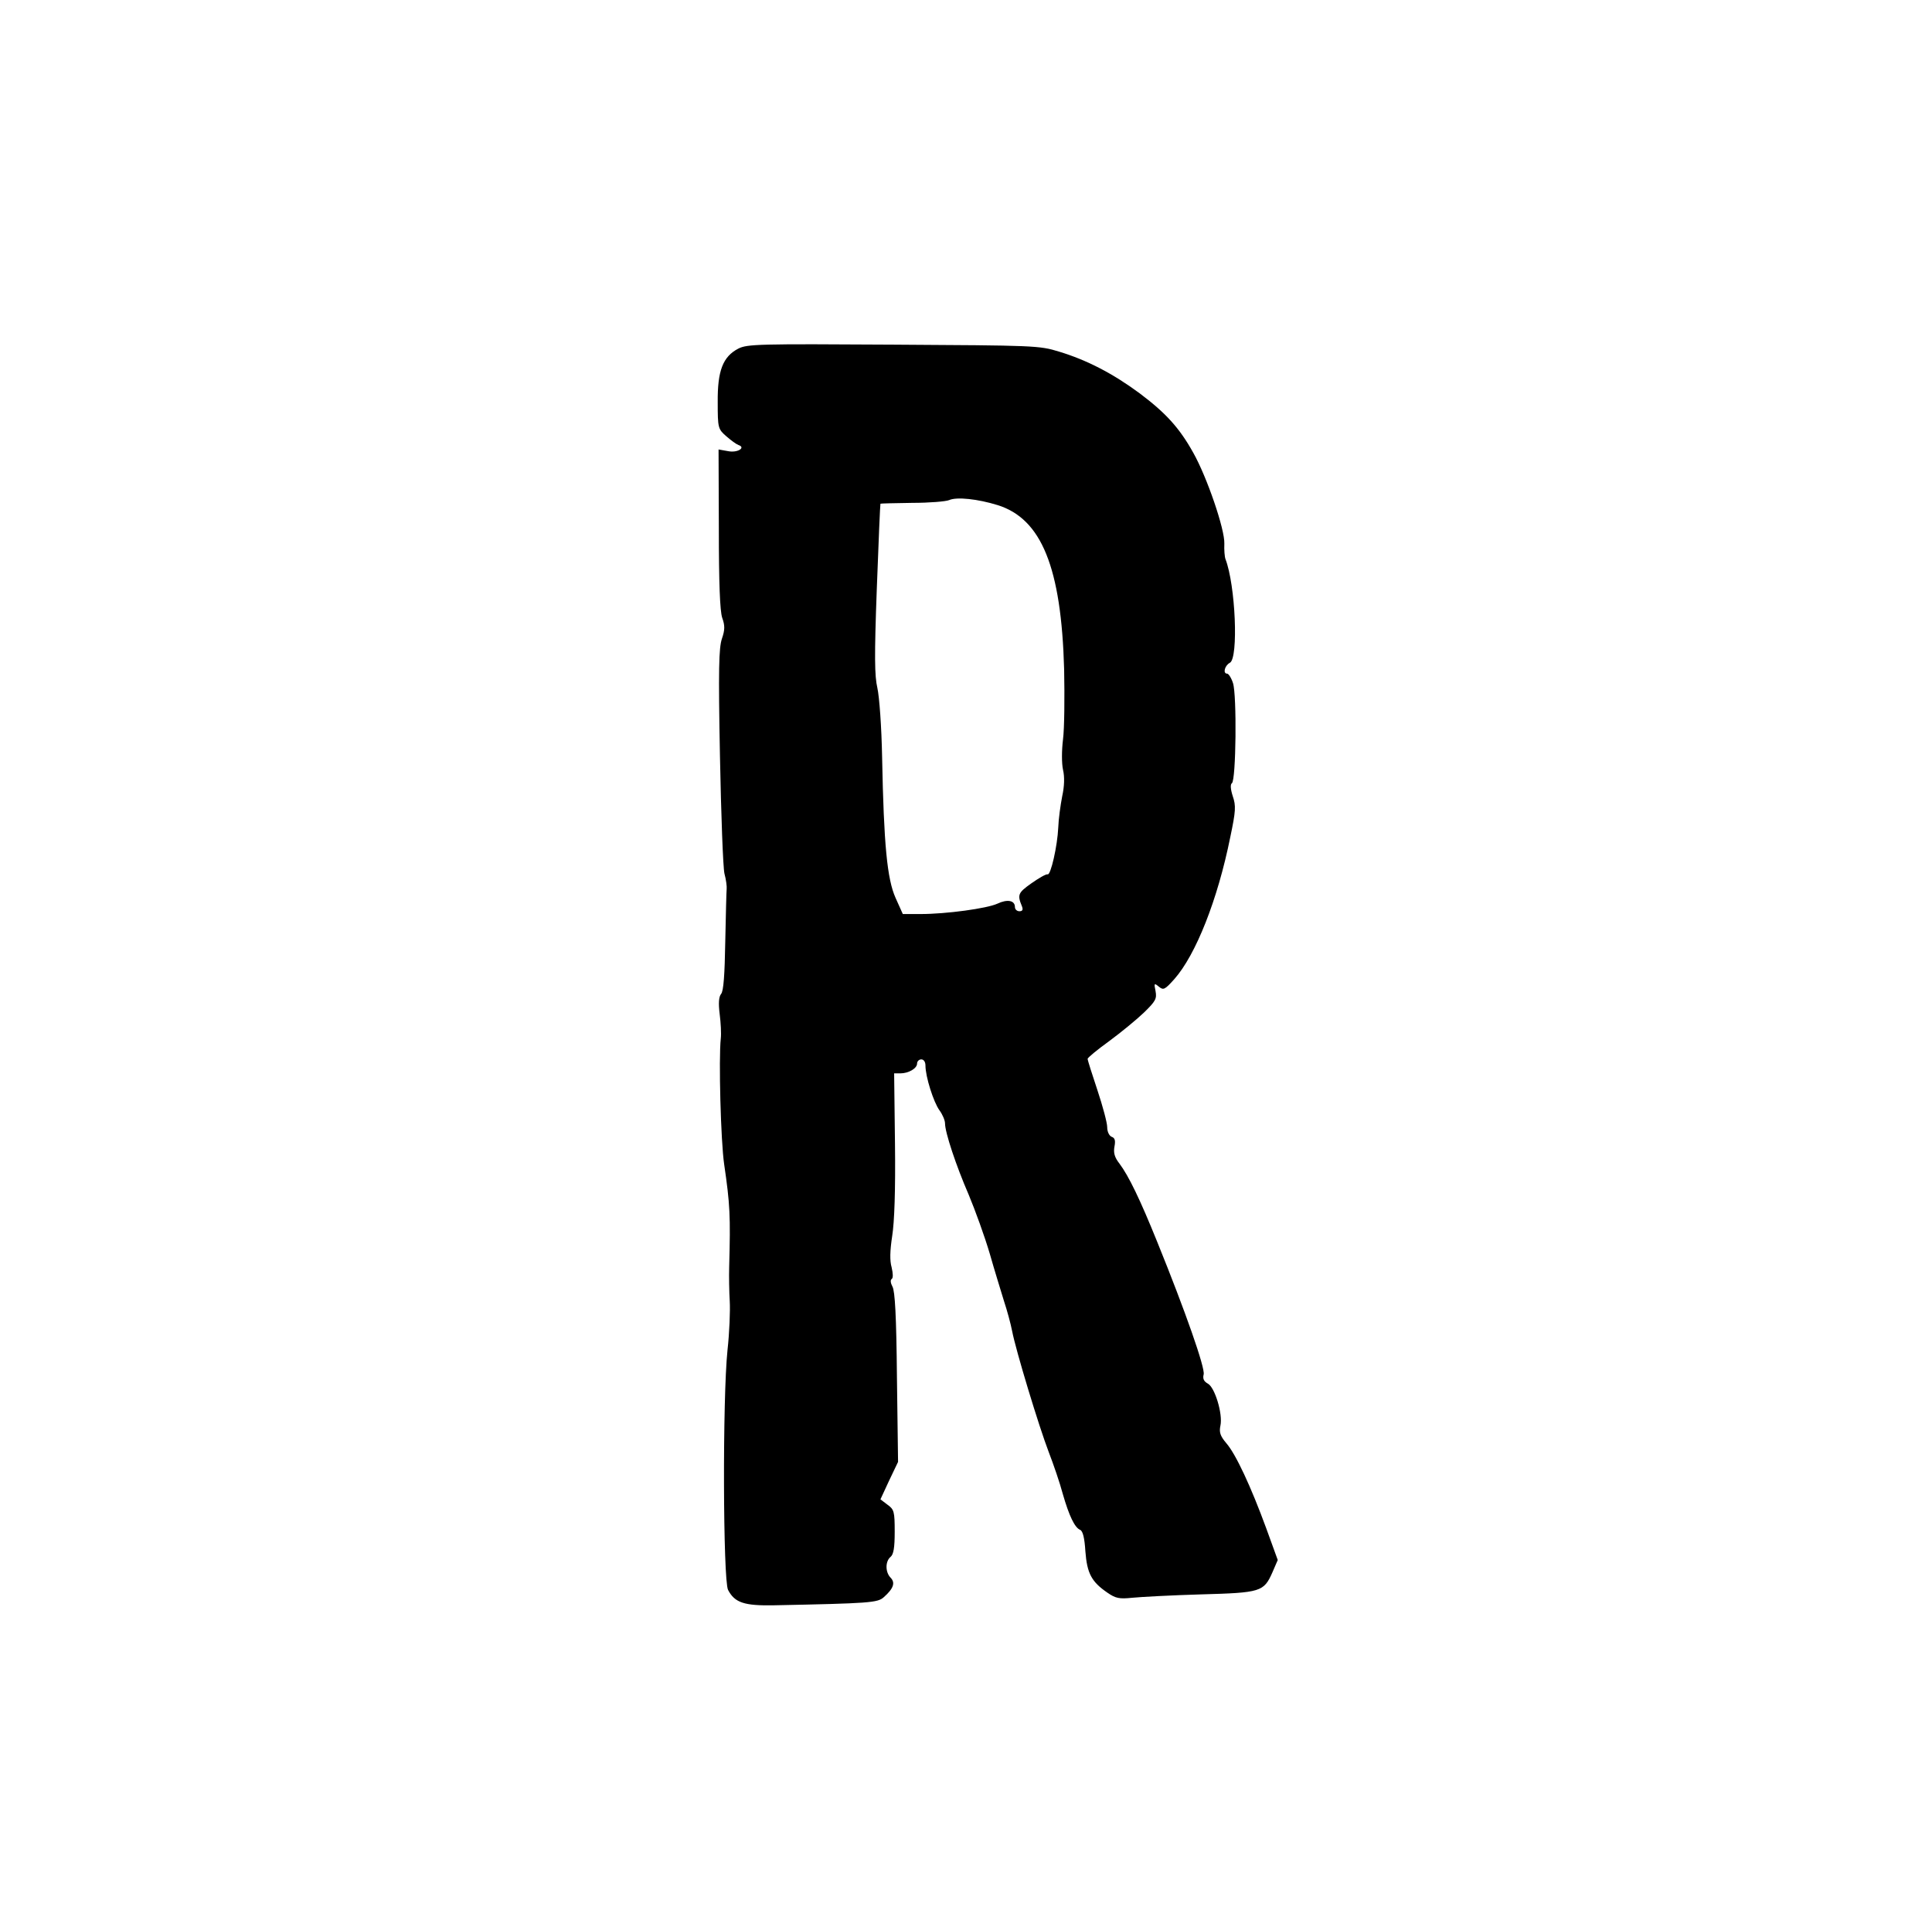 <?xml version="1.0" standalone="no"?>
<!DOCTYPE svg PUBLIC "-//W3C//DTD SVG 20010904//EN"
 "http://www.w3.org/TR/2001/REC-SVG-20010904/DTD/svg10.dtd">
<svg version="1.0" xmlns="http://www.w3.org/2000/svg"
 width="691pt" height="688pt" viewBox="0 0 691 688"
 preserveAspectRatio="xMidYMid meet">

<g transform="translate(0,688) scale(0.1,-0.1)"
fill="#000000" stroke="none">
<path d="M2641 5633 c-56 -29 -75 -80 -74 -192 0 -92 1 -96 31 -122 16 -14 35
-28 43 -31 28 -9 -3 -29 -37 -22 l-34 6 1 -283 c0 -196 4 -295 12 -319 10 -28
10 -43 -1 -75 -11 -33 -13 -110 -7 -420 4 -209 11 -398 16 -420 6 -22 9 -47 8
-55 -1 -8 -3 -93 -5 -188 -2 -118 -6 -178 -15 -188 -8 -10 -10 -32 -5 -72 4
-31 6 -70 4 -87 -8 -74 0 -368 12 -450 21 -144 23 -184 18 -367 -1 -35 0 -90
2 -123 2 -33 -1 -112 -8 -175 -18 -172 -16 -823 2 -858 24 -46 58 -57 165 -55
342 7 370 9 392 29 35 31 42 52 24 70 -19 20 -19 58 0 74 11 9 15 33 15 90 0
72 -2 80 -26 97 l-25 19 31 67 32 67 -4 302 c-2 219 -7 309 -16 325 -7 13 -8
24 -3 27 6 4 5 20 0 42 -7 24 -6 59 2 112 8 50 12 164 10 330 l-3 252 22 0
c30 0 60 18 60 35 0 8 7 15 15 15 9 0 15 -9 15 -22 0 -40 29 -131 50 -160 11
-15 20 -36 20 -47 0 -32 39 -150 85 -256 23 -55 57 -149 75 -210 17 -60 41
-137 51 -170 11 -33 24 -81 29 -107 13 -68 95 -339 131 -433 17 -44 40 -111
50 -149 23 -80 43 -121 62 -129 10 -4 16 -29 19 -77 6 -79 22 -109 79 -148 29
-20 42 -23 89 -18 30 3 141 9 245 12 215 6 225 9 256 79 l19 44 -41 113 c-55
150 -109 266 -143 305 -22 26 -26 39 -21 63 9 41 -20 137 -45 150 -14 8 -19
17 -15 33 6 22 -65 225 -166 474 -61 151 -102 236 -135 280 -18 23 -22 39 -18
61 4 21 2 31 -10 35 -9 4 -16 18 -16 35 0 15 -16 75 -35 132 -19 57 -35 107
-35 112 0 4 35 33 78 64 42 31 98 77 124 102 41 40 46 49 41 76 -6 29 -5 30
12 16 16 -13 21 -11 55 27 77 87 155 284 200 507 20 95 21 113 9 148 -8 25 -9
42 -3 46 15 10 18 316 4 358 -6 19 -16 34 -21 34 -16 0 -9 29 10 39 31 17 20
278 -16 371 -3 8 -5 33 -4 55 2 51 -62 238 -111 325 -50 90 -99 143 -192 213
-96 71 -189 119 -288 149 -71 22 -88 22 -593 25 -482 3 -522 2 -554 -14z m927
-560 c157 -49 228 -223 238 -588 2 -99 1 -211 -4 -250 -5 -40 -5 -86 0 -109 6
-25 5 -59 -3 -95 -6 -31 -13 -81 -14 -111 -3 -67 -27 -172 -38 -168 -5 2 -31
-13 -58 -32 -48 -34 -51 -41 -34 -82 5 -13 2 -18 -9 -18 -9 0 -16 7 -16 15 0
24 -27 29 -63 12 -37 -17 -182 -37 -275 -37 l-63 0 -26 58 c-30 67 -42 191
-48 502 -2 110 -10 218 -17 249 -10 43 -11 112 -2 355 6 165 12 302 13 304 0
1 52 2 114 3 61 0 121 5 132 10 27 12 102 4 173 -18z"/>
</g>
</svg>

